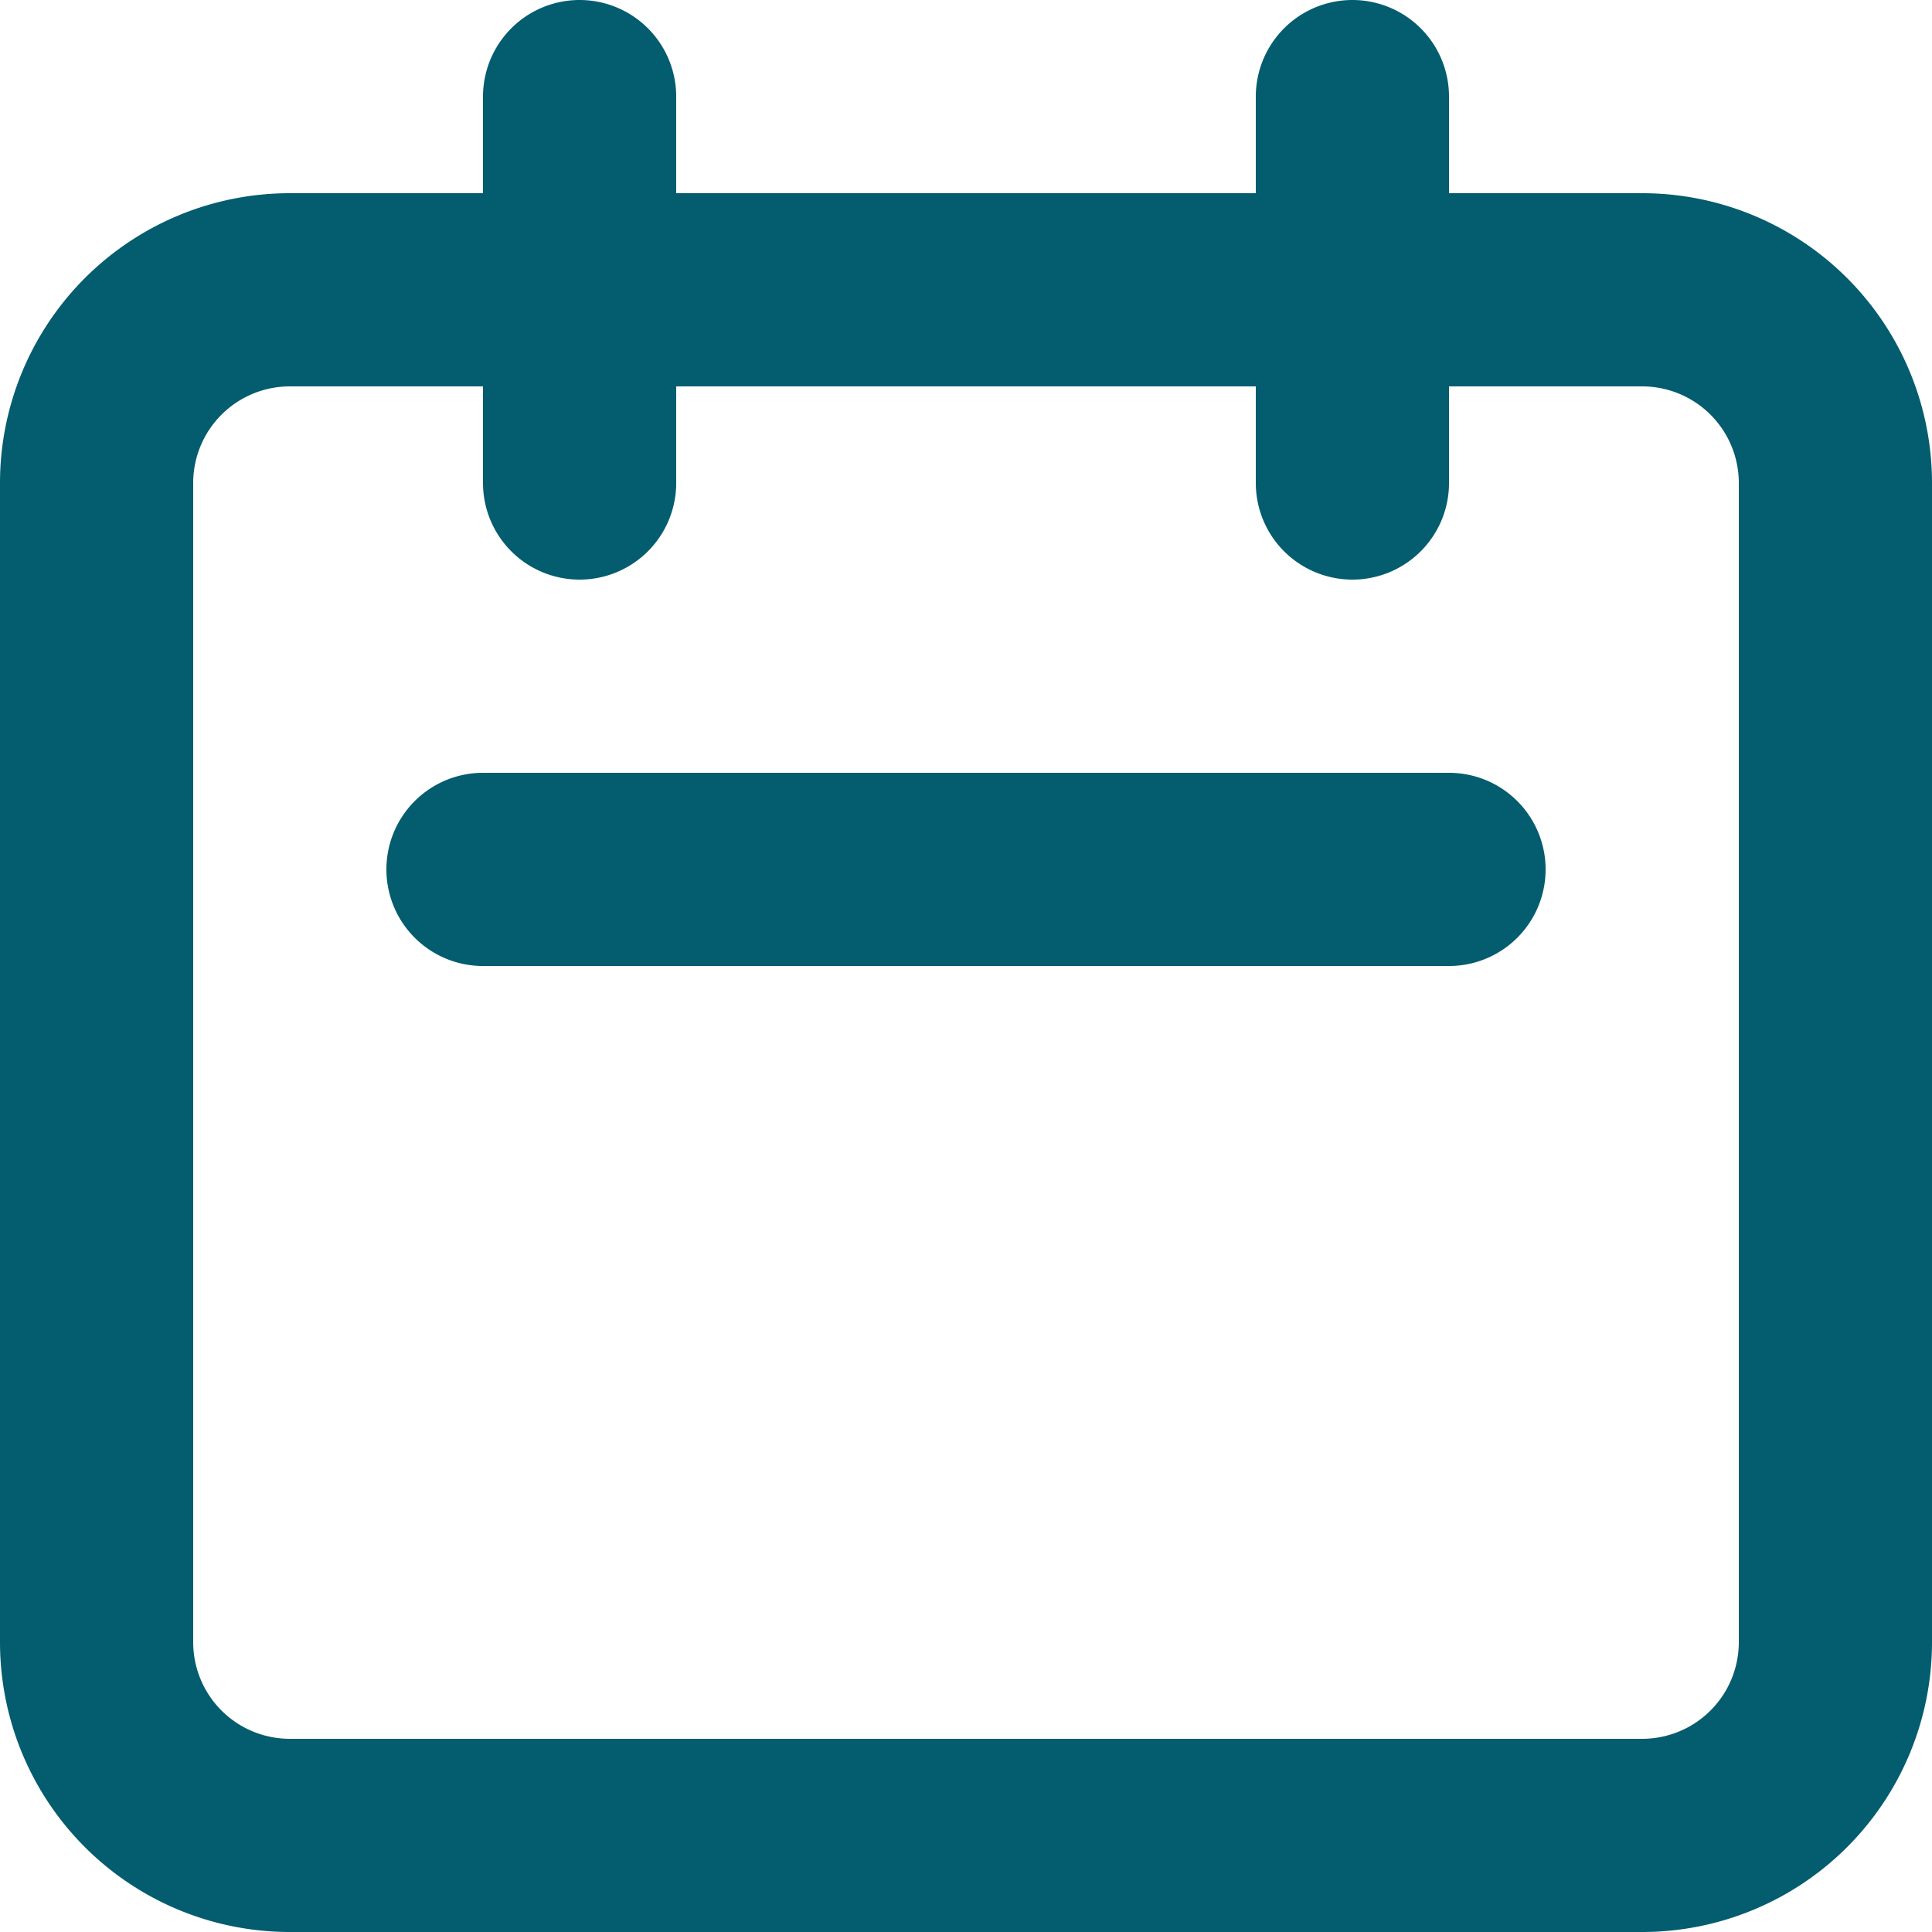 <svg width="20" height="20" fill="none" xmlns="http://www.w3.org/2000/svg"><path d="M6 5V1m8 4V1M5 9h10M3 19h14a2 2 0 002-2V5a2 2 0 00-2-2H3a2 2 0 00-2 2v12a2 2 0 002 2z" stroke="#045C6F" stroke-width="2" stroke-linecap="round" stroke-linejoin="round"/></svg>